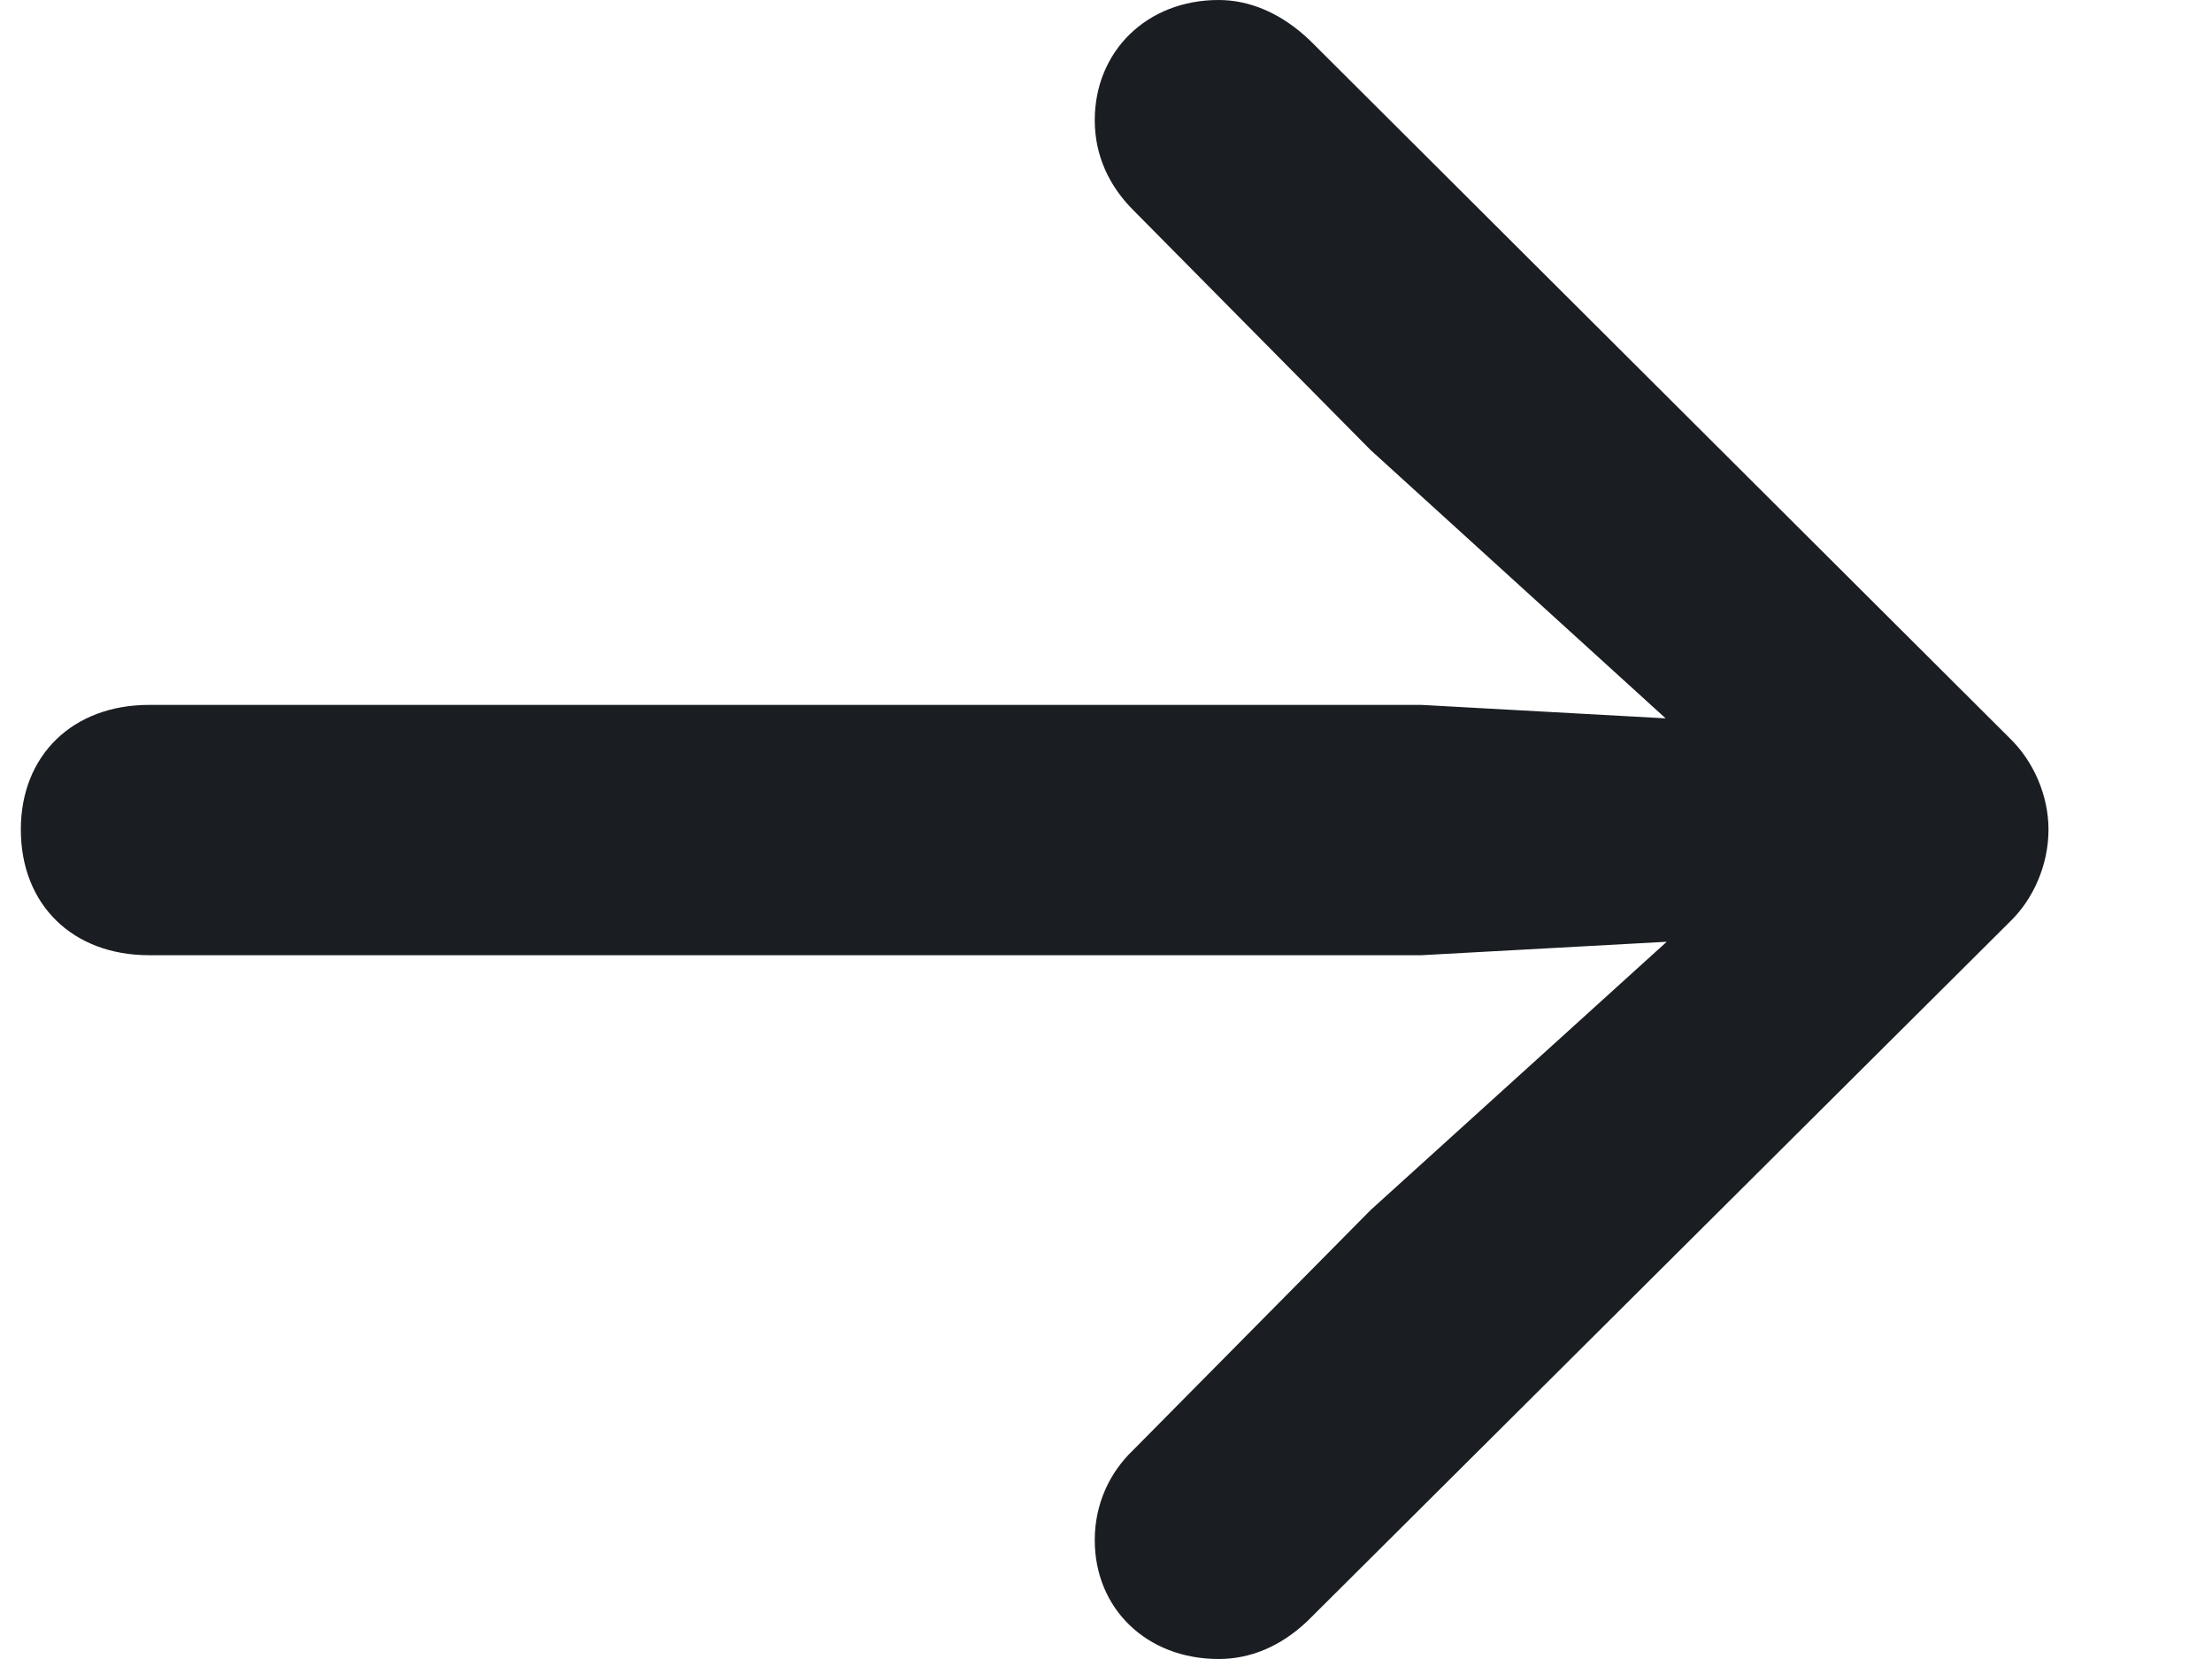 <svg width="12" height="9" viewBox="0 0 12 9" fill="none" xmlns="http://www.w3.org/2000/svg">
<path d="M11.113 4.5C11.113 4.689 11.033 4.878 10.899 5.005L7.094 8.793C6.947 8.933 6.782 9 6.611 9C6.22 9 5.939 8.726 5.939 8.355C5.939 8.16 6.019 7.989 6.147 7.867L7.436 6.564L9.042 5.109L7.711 5.182H0.809C0.394 5.182 0.113 4.908 0.113 4.5C0.113 4.098 0.394 3.824 0.809 3.824H7.711L9.036 3.897L7.436 2.442L6.147 1.139C6.019 1.011 5.939 0.846 5.939 0.652C5.939 0.28 6.22 0 6.611 0C6.782 0 6.953 0.073 7.106 0.219L10.899 4.001C11.033 4.129 11.113 4.317 11.113 4.5Z" fill="#1A1D22"/>
</svg>
